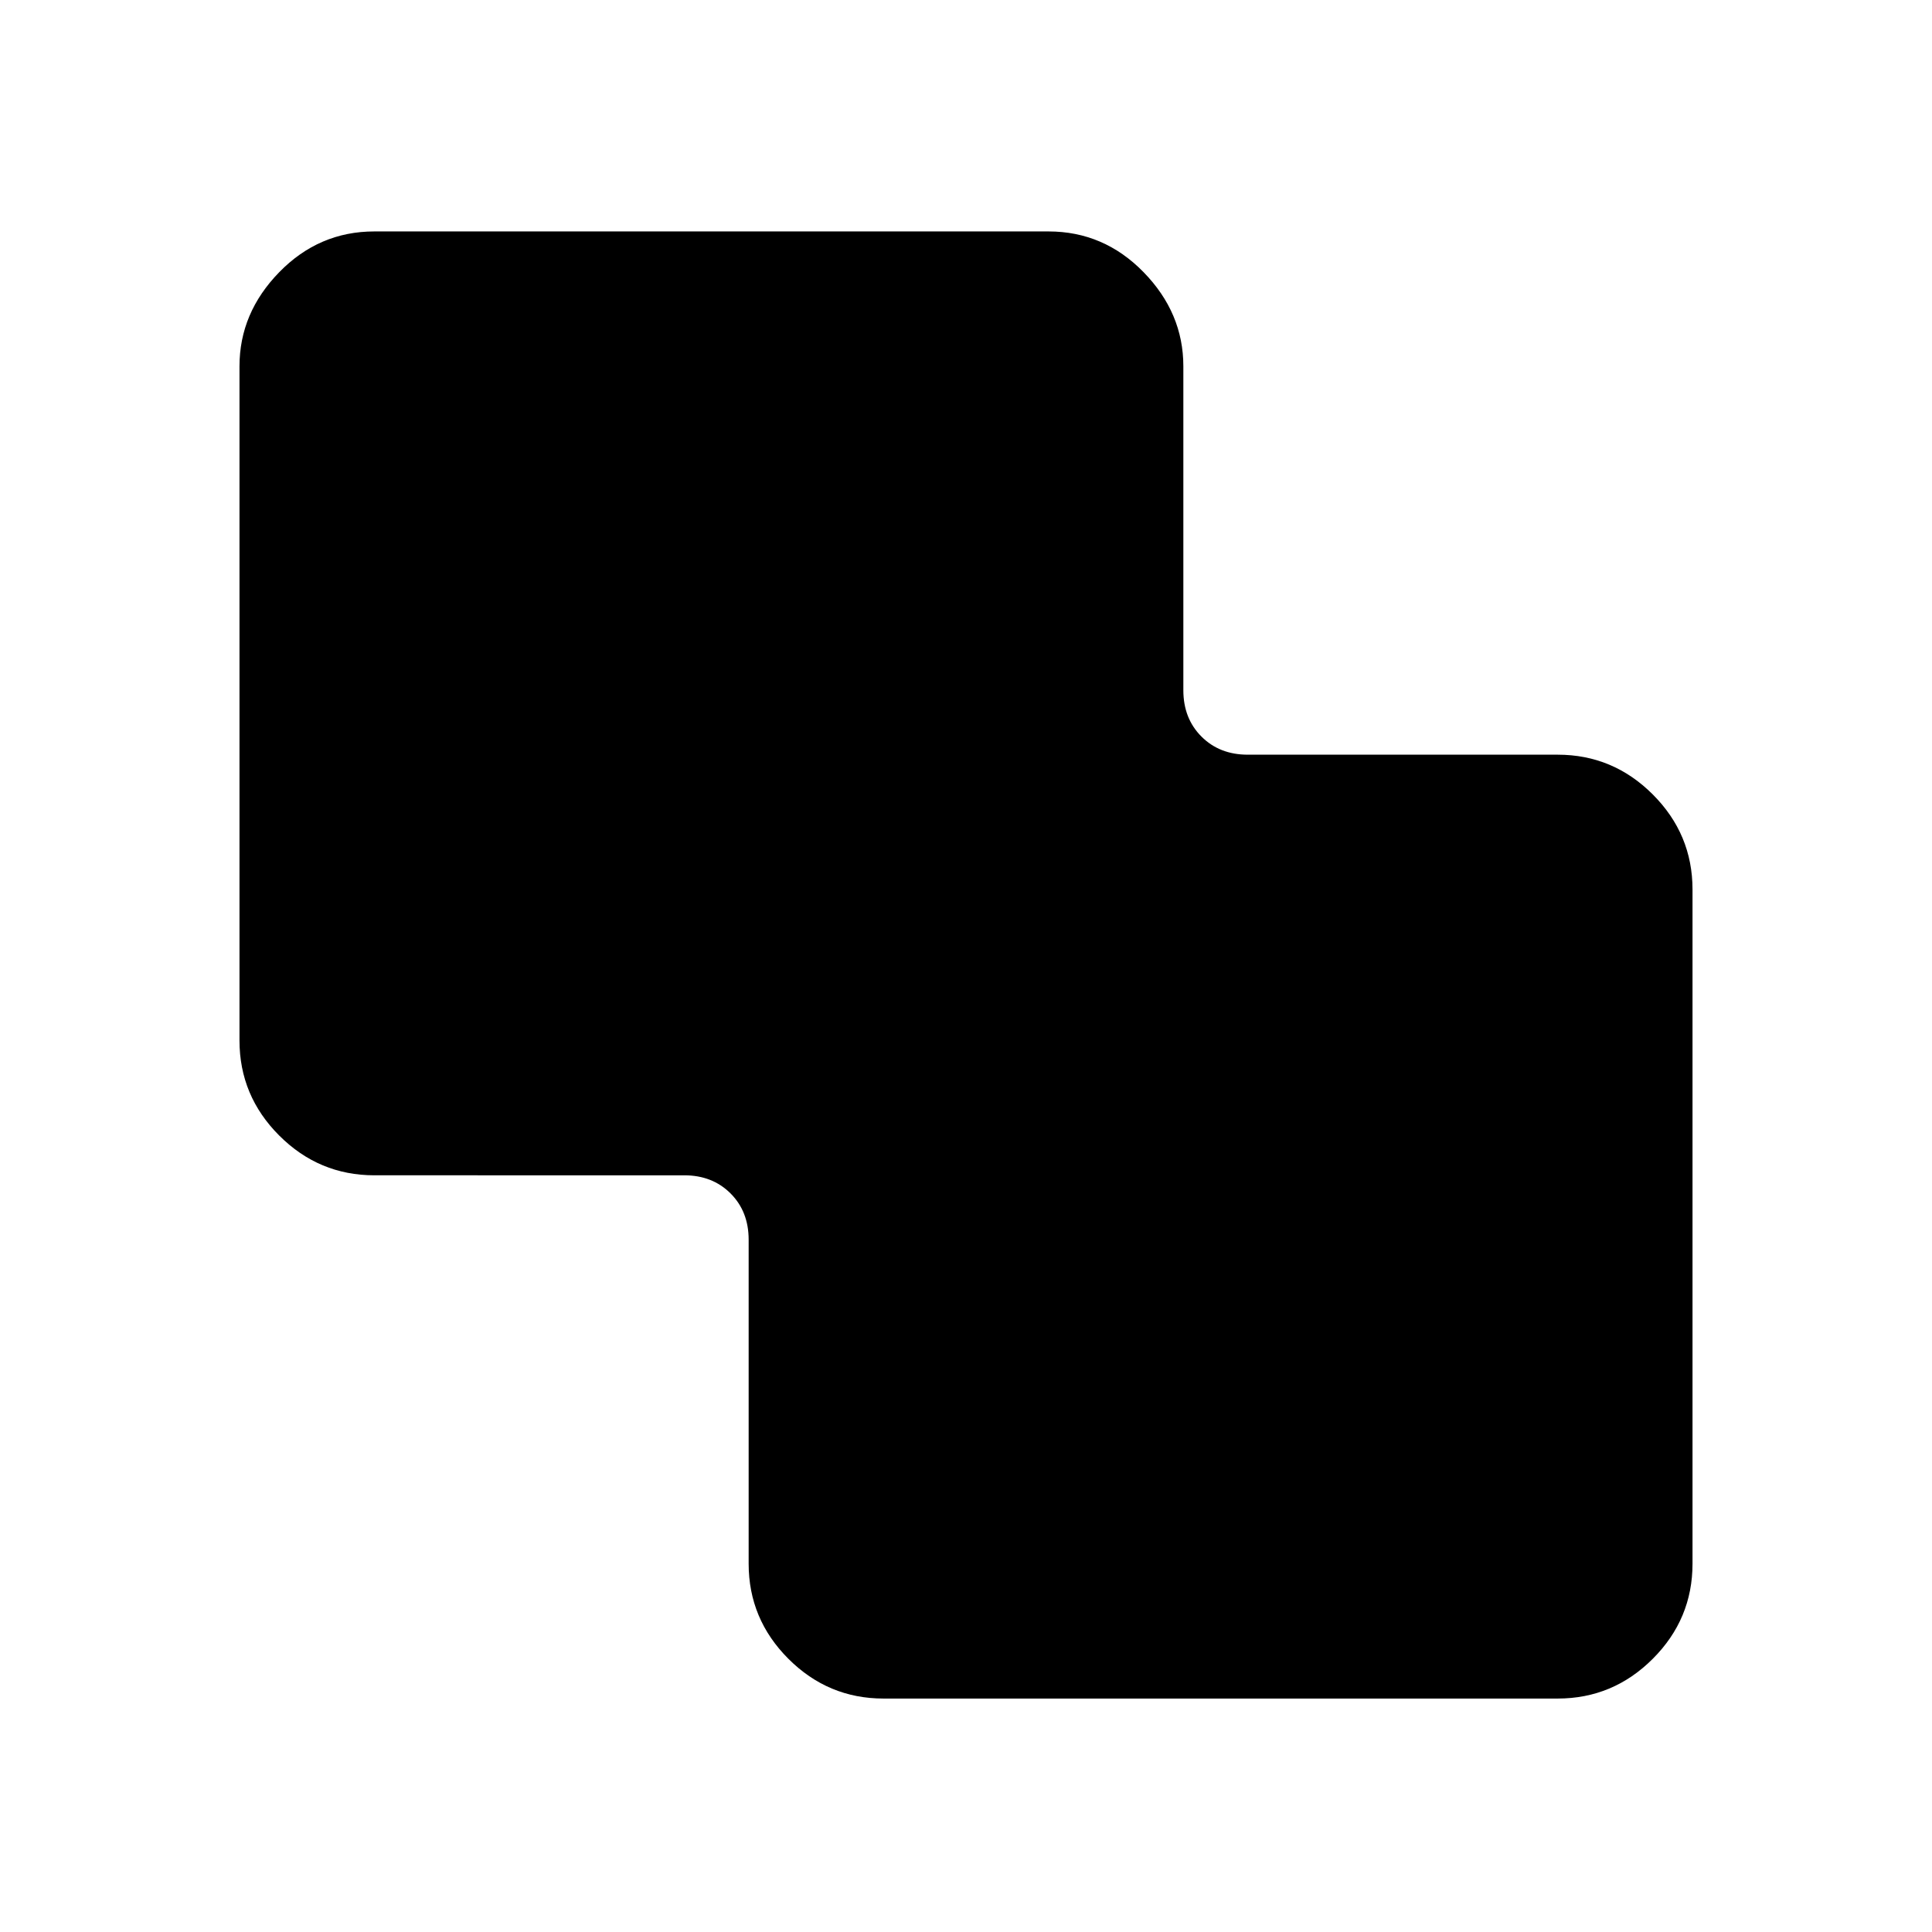 <svg xmlns="http://www.w3.org/2000/svg" height="48" viewBox="0 -960 960 960" width="48"><path d="M439-116q-27.5 0-47.25-19.75T372-183v-161q0-14-9-23t-23-9H186q-27.5 0-47.25-19.75T119-443v-335q0-26.5 19.75-46.75T186-845h335q27.5 0 47.25 20.25T588-778v161q0 14 9 23t23 9h154q27.5 0 47.25 19.75T841-518v335q0 27.5-19.75 47.25T774-116H439Z"/></svg>